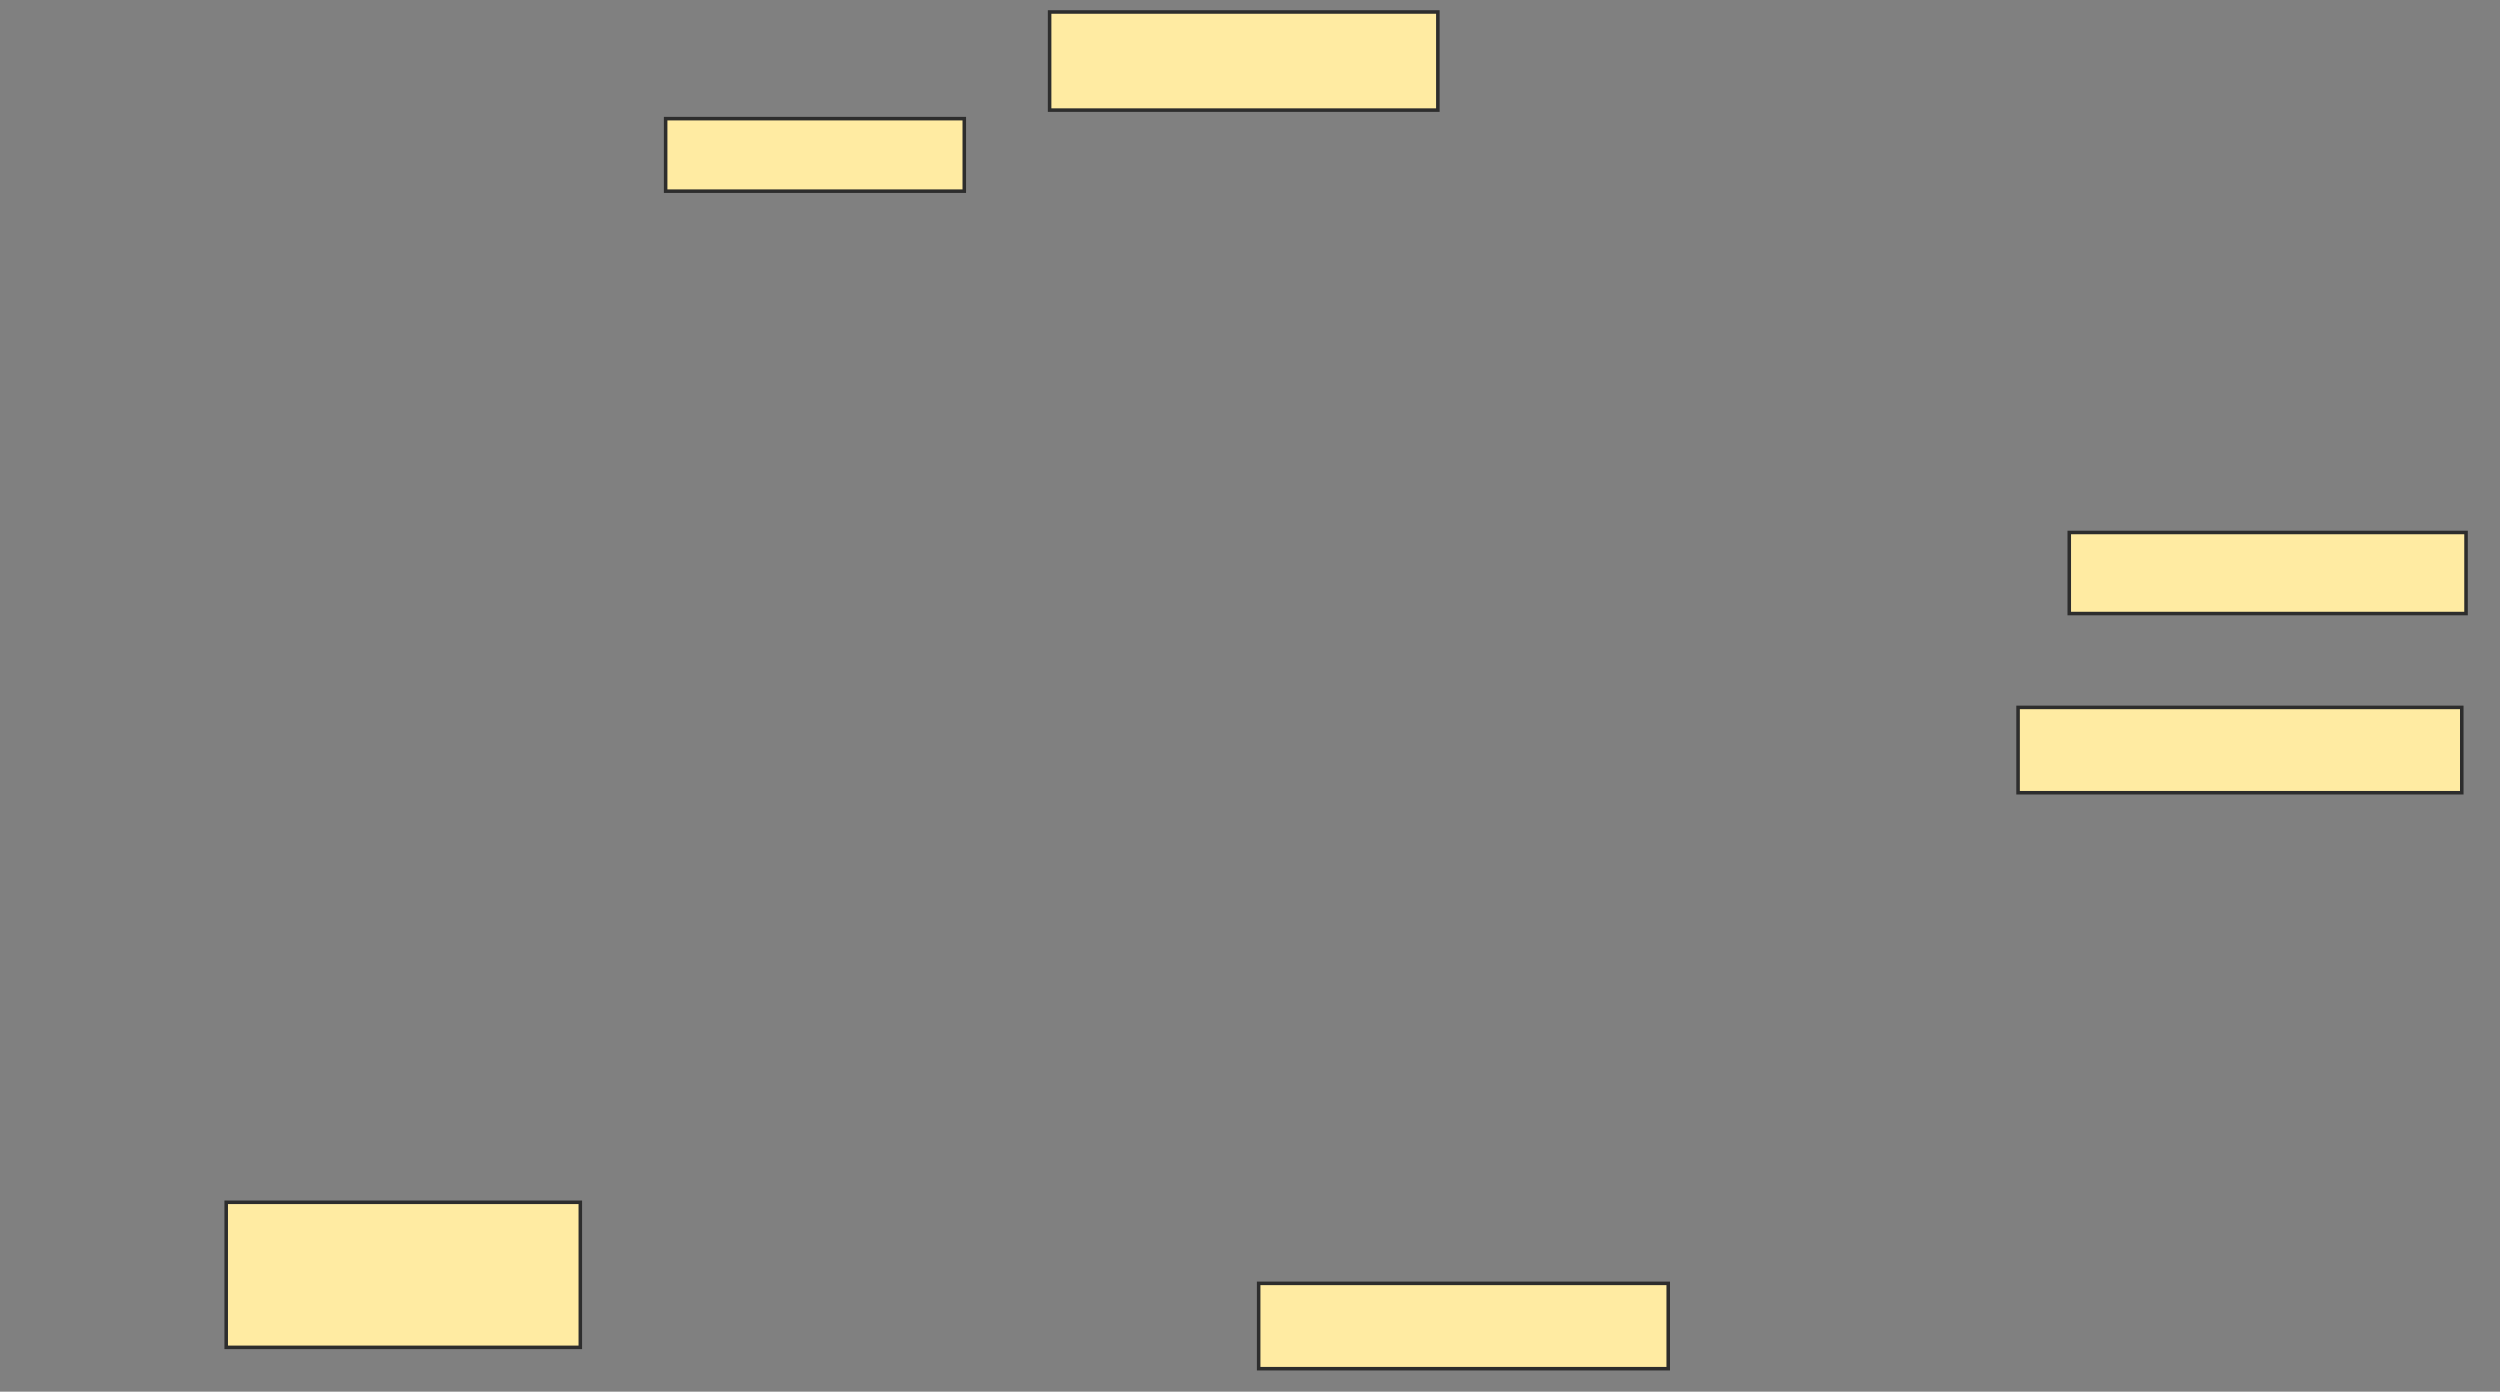 <svg xmlns="http://www.w3.org/2000/svg" width="706" height="393">
 <rect width="100%" height="100%" fill="#808080" stroke="none"/>
 <!-- Created with Image Occlusion Enhanced -->
 <g>
  <title>Labels</title>
 </g>
 <g>
  <title>Masks</title>
  <rect id="16a7b68bf28246a4bfdcb6d872e3bf40-ao-1" height="27.711" width="109.639" y="3.386" x="296.41" stroke="#2D2D2D" fill="#FFEBA2"/>
  <rect id="16a7b68bf28246a4bfdcb6d872e3bf40-ao-2" height="22.892" width="112.048" y="150.373" x="584.361" stroke="#2D2D2D" fill="#FFEBA2"/>
  <rect id="16a7b68bf28246a4bfdcb6d872e3bf40-ao-3" height="24.096" width="125.301" y="199.771" x="569.904" stroke="#2D2D2D" fill="#FFEBA2"/>
  <rect id="16a7b68bf28246a4bfdcb6d872e3bf40-ao-4" height="20.482" width="84.337" y="33.506" x="187.976" stroke="#2D2D2D" fill="#FFEBA2"/>
  <rect id="16a7b68bf28246a4bfdcb6d872e3bf40-ao-5" height="24.096" width="115.663" y="362.422" x="355.446" stroke="#2D2D2D" fill="#FFEBA2"/>
  
  <rect id="16a7b68bf28246a4bfdcb6d872e3bf40-ao-7" height="40.964" width="100" y="339.53" x="63.88" stroke="#2D2D2D" fill="#FFEBA2"/>
 </g>
</svg>